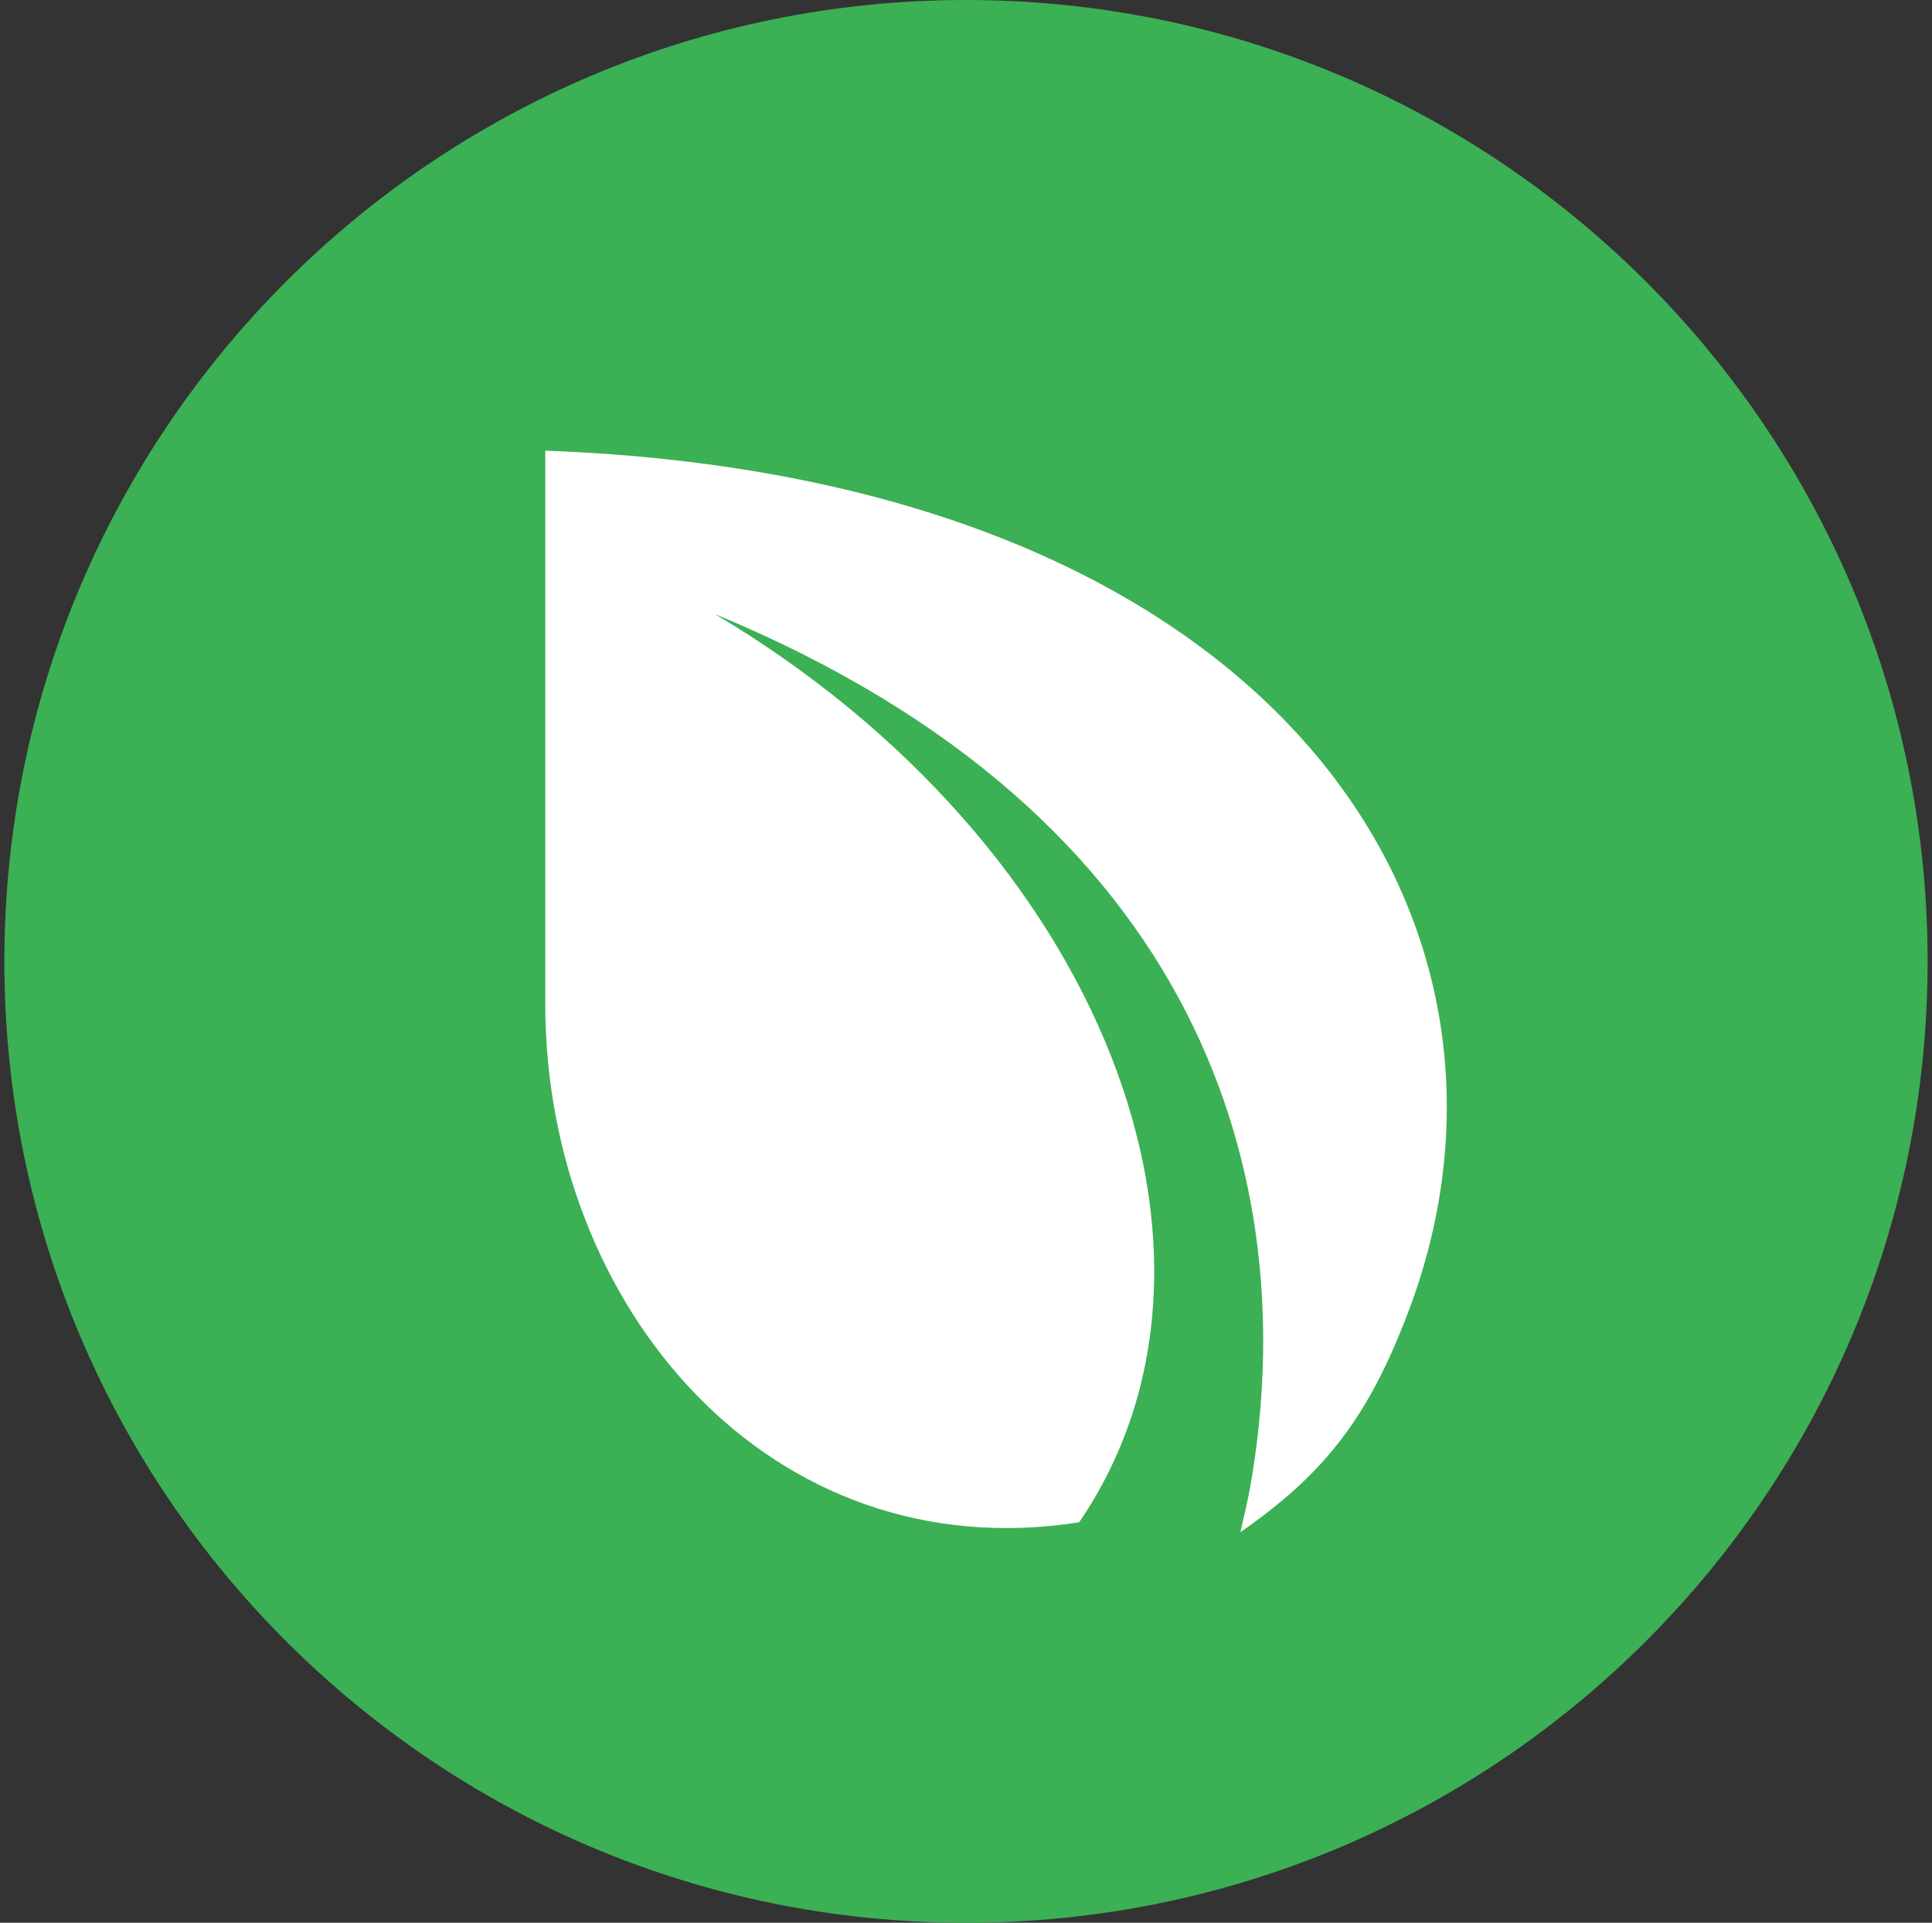 <svg width="221" height="220" viewBox="0 0 221 220" fill="none" xmlns="http://www.w3.org/2000/svg">
<rect x="0" y="0" width="221" height="220" fill="#333333" stroke="none"/>
<g clip-path="url(#clip0_2_19858)">
<path d="M110.5 220C171.251 220 220.5 170.751 220.5 110C220.5 49.249 171.251 0 110.5 0C49.749 0 0.5 49.249 0.5 110C0.5 170.751 49.749 220 110.5 220Z" fill="#3CB054"/>
<path fill-rule="evenodd" clip-rule="evenodd" d="M62.375 51.562C145.514 54.636 177.573 104.541 161.478 149.071C156.92 161.466 152.073 168.252 141.884 175.312C142.297 173.525 142.723 171.737 143.053 169.902C149.076 135.162 137.656 93.356 81.783 70.263C126.237 96.718 144.174 143.791 123.446 174.178C88.156 179.726 62.375 149.593 62.375 114.874V51.562Z" fill="white"/>
</g>
<defs>
<clipPath id="clip0_2_19858">
<rect width="220" height="220" fill="white" transform="translate(0.5)"/>
</clipPath>
</defs>
</svg>
